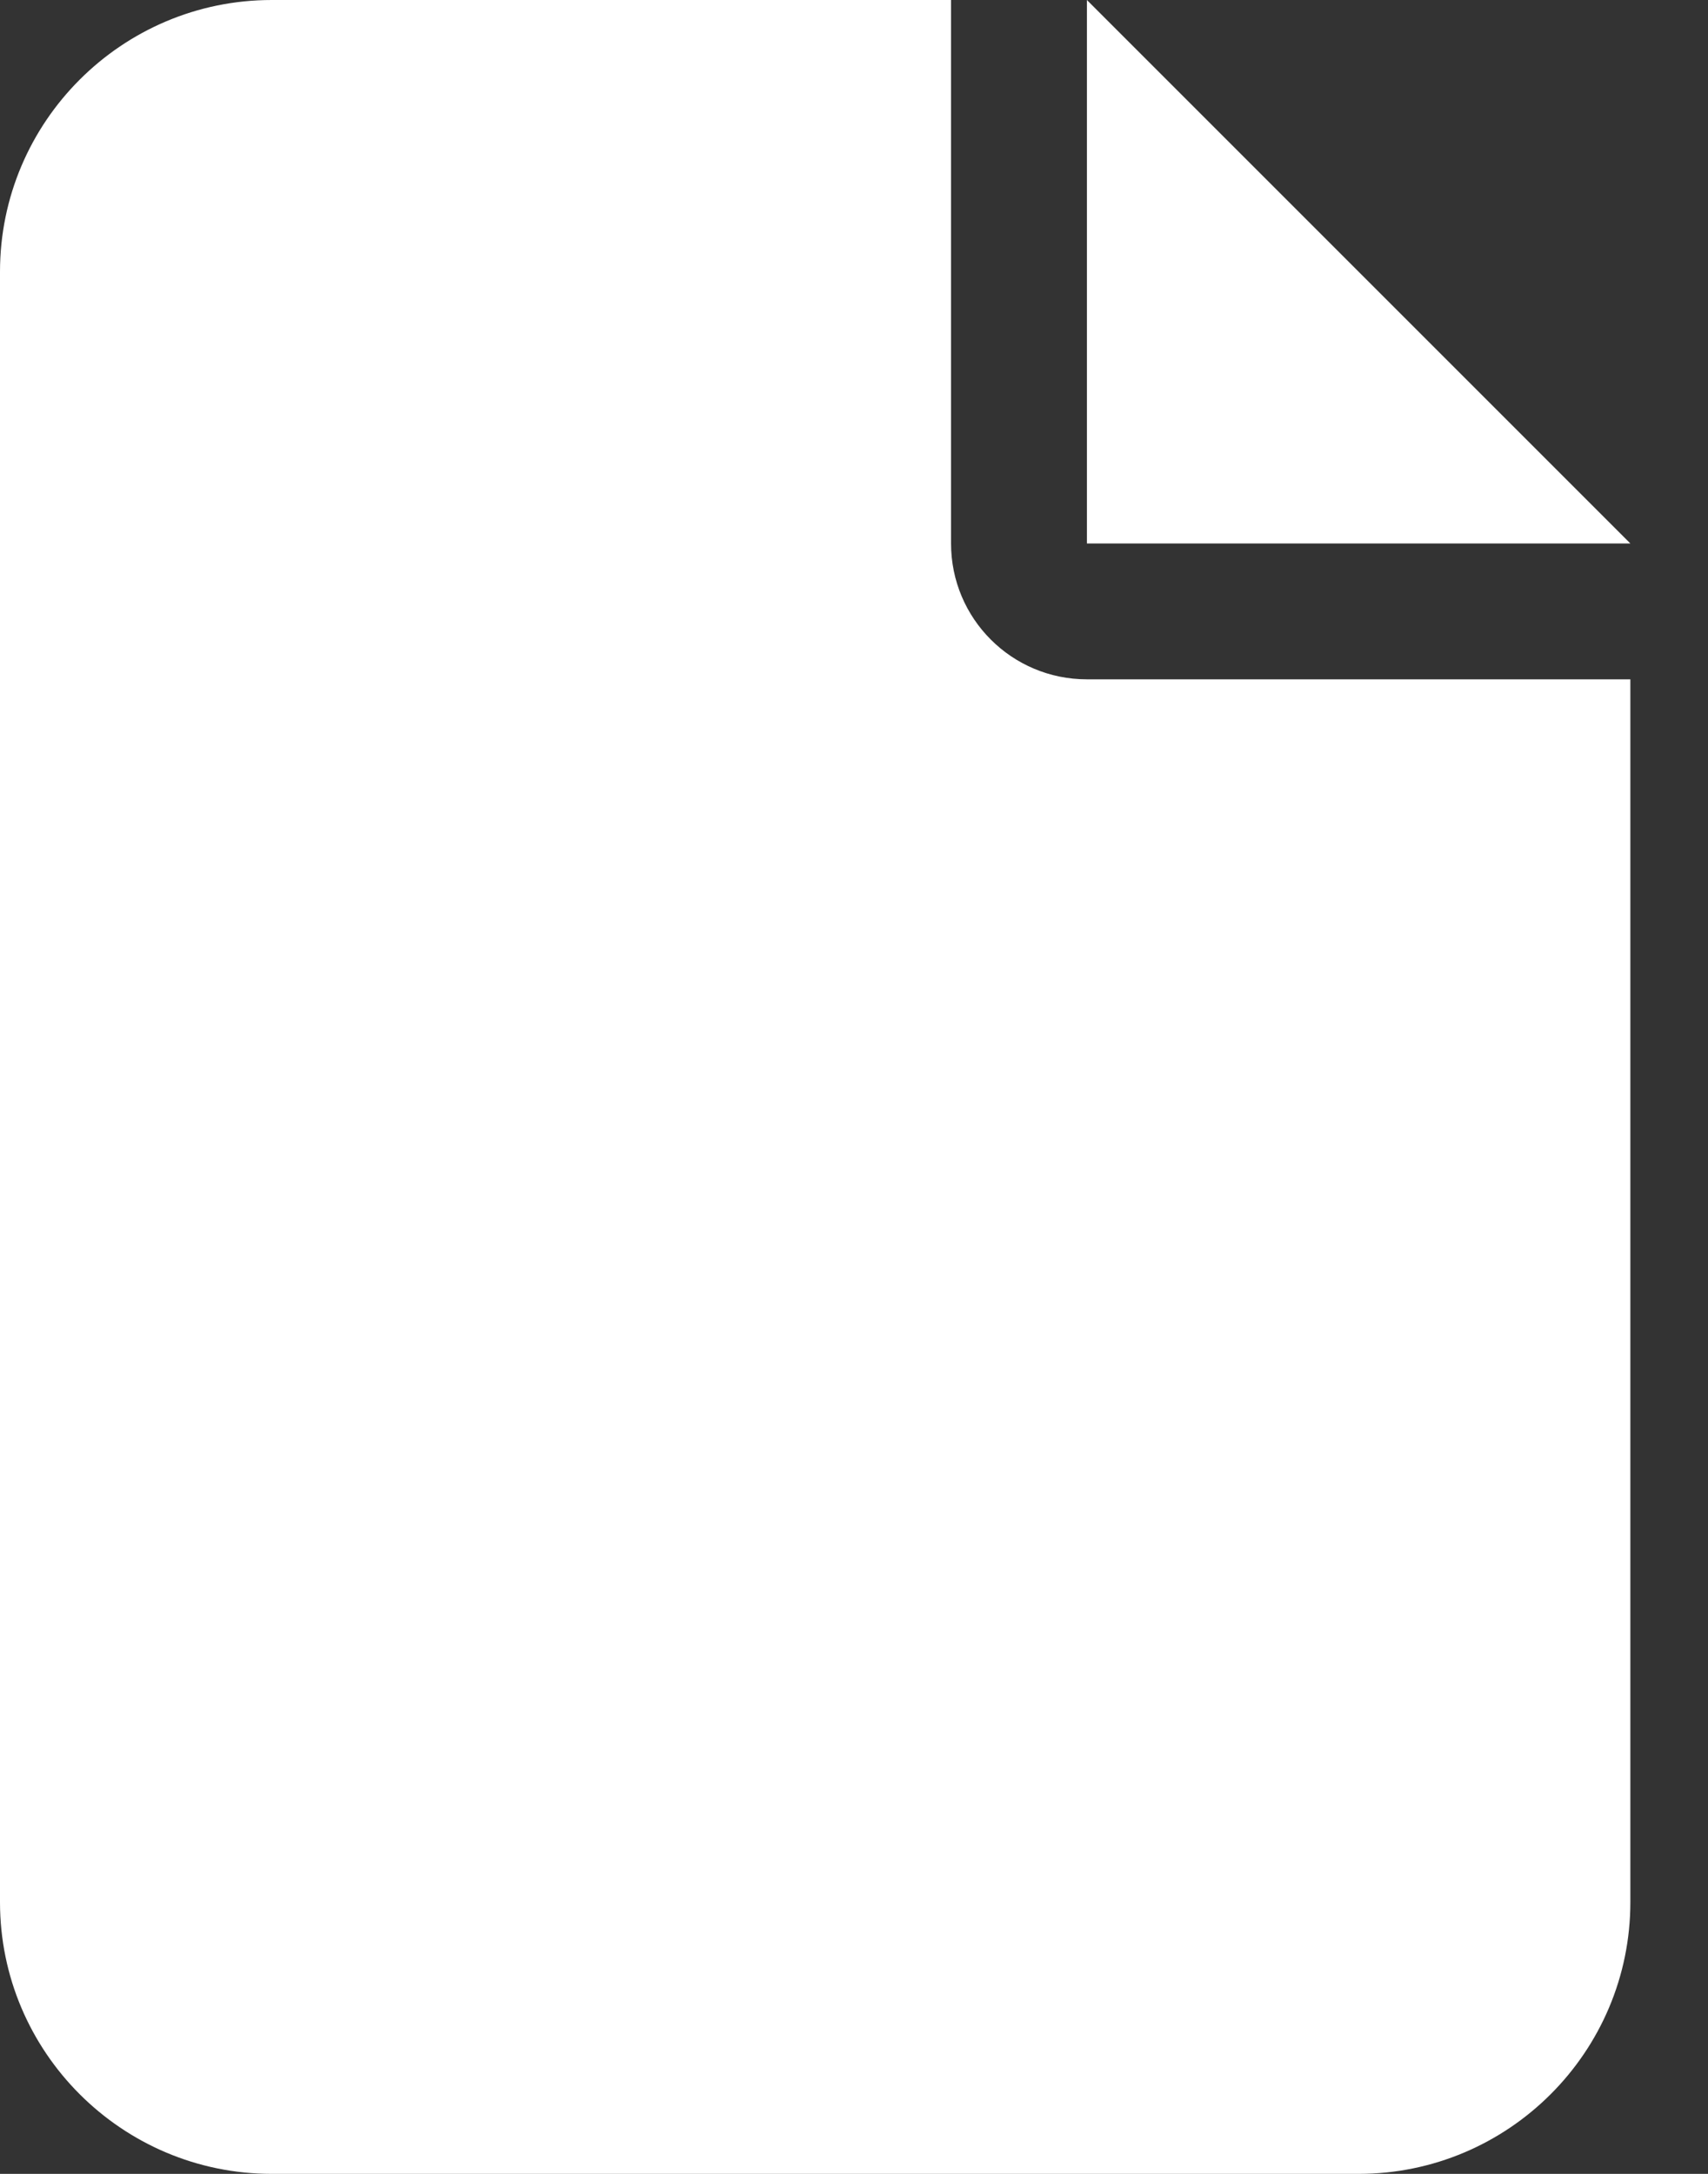 <svg width="11" height="14" viewBox="0 0 11 14" fill="none" xmlns="http://www.w3.org/2000/svg">
<rect x="0" y="0" width="11" height="14" fill="#333333" stroke="none"/>
<path d="M0 1.75C0 0.785 0.785 0 1.75 0H6.125V3.5C6.125 3.984 6.516 4.375 7 4.375H10.5V12.25C10.5 13.215 9.715 14 8.75 14H1.75C0.785 14 0 13.215 0 12.25V1.75ZM10.5 3.5H7V0L10.5 3.5Z" fill="white"/>
</svg>
